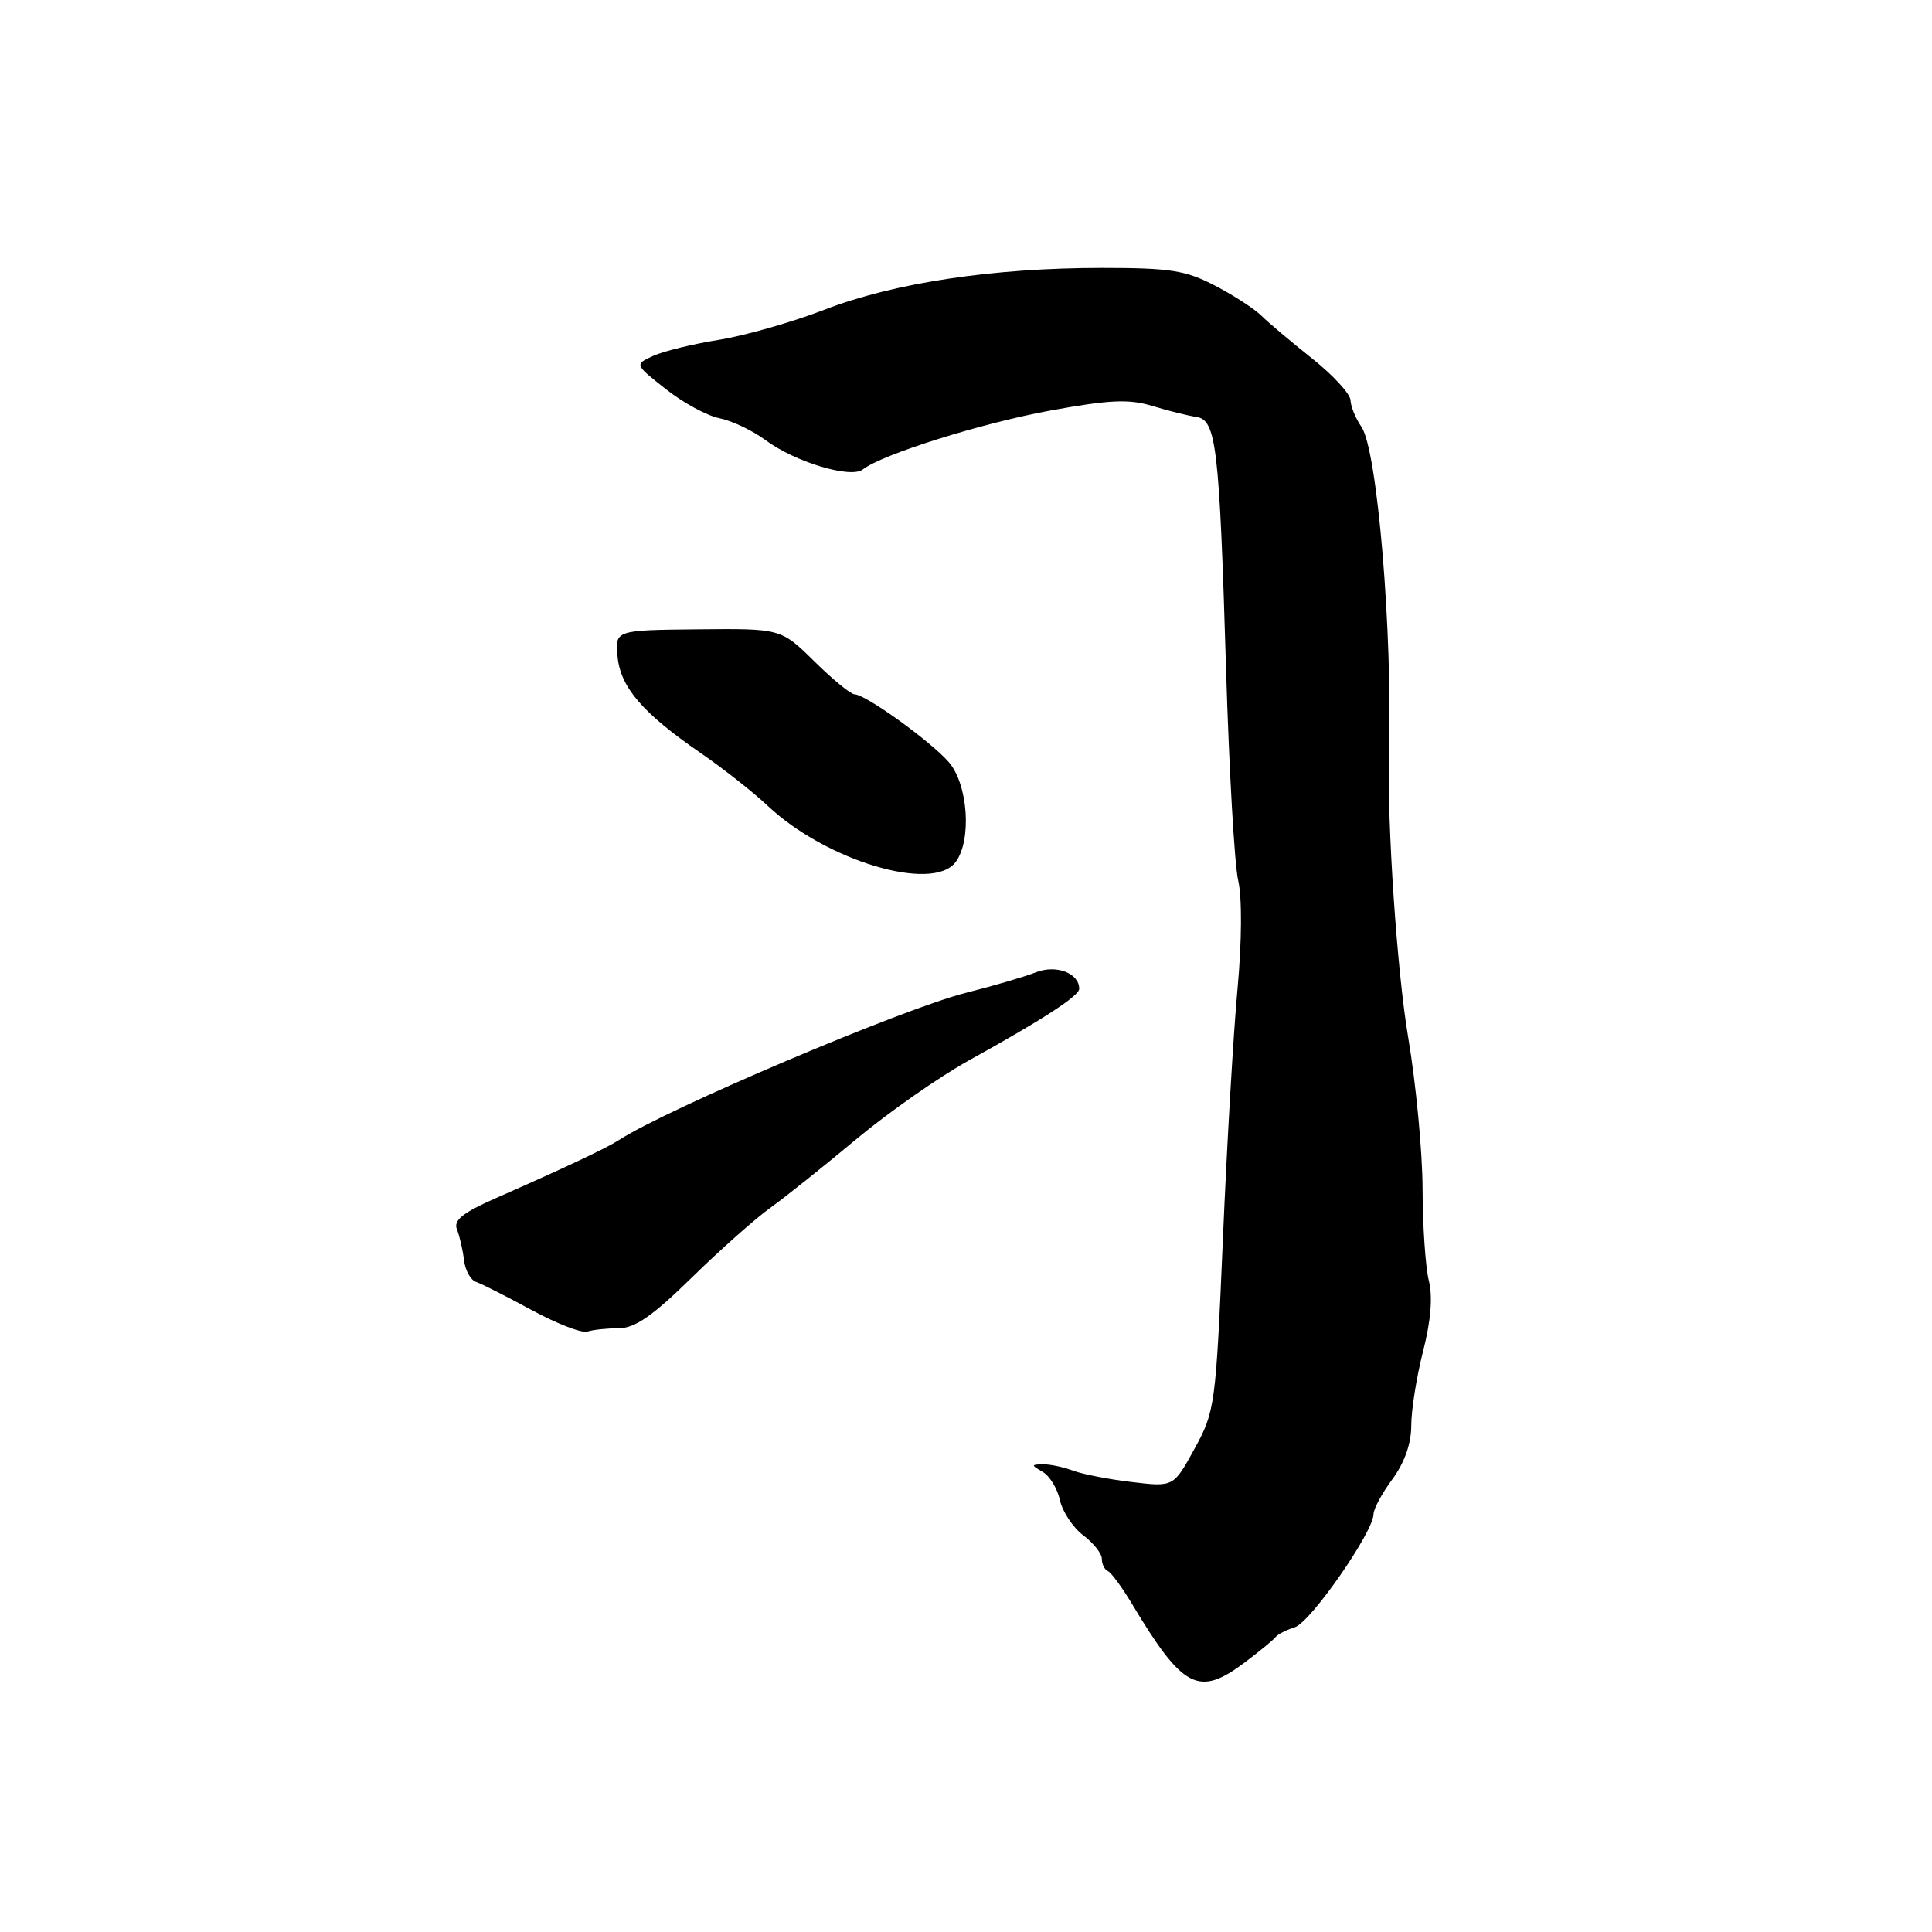<?xml version="1.0" encoding="UTF-8" standalone="no"?>
<!DOCTYPE svg PUBLIC "-//W3C//DTD SVG 1.1//EN" "http://www.w3.org/Graphics/SVG/1.1/DTD/svg11.dtd" >
<svg xmlns="http://www.w3.org/2000/svg" xmlns:xlink="http://www.w3.org/1999/xlink" version="1.1" viewBox="0 0 256 256">
 <g >
 <path fill="currentColor"
d=" M 164.91 220.30 C 166.88 218.82 168.72 217.31 169.00 216.94 C 169.28 216.57 170.43 215.98 171.57 215.62 C 173.65 214.98 182.00 202.97 182.00 200.63 C 182.00 199.95 183.12 197.86 184.50 196.00 C 186.11 193.81 187.00 191.29 187.00 188.89 C 187.00 186.84 187.71 182.40 188.57 179.04 C 189.60 175.01 189.86 171.81 189.33 169.70 C 188.89 167.94 188.51 162.45 188.50 157.50 C 188.48 152.55 187.62 143.55 186.60 137.50 C 185.11 128.73 183.79 109.16 184.05 100.00 C 184.53 83.67 182.50 59.56 180.39 56.55 C 179.63 55.45 178.98 53.87 178.95 53.03 C 178.92 52.19 176.63 49.70 173.86 47.50 C 171.09 45.30 168.08 42.76 167.16 41.85 C 166.25 40.94 163.47 39.14 161.00 37.85 C 157.11 35.82 155.08 35.50 146.00 35.50 C 131.58 35.50 118.50 37.47 109.27 41.03 C 104.99 42.68 98.69 44.48 95.26 45.03 C 91.82 45.58 87.90 46.54 86.55 47.16 C 84.08 48.29 84.08 48.29 88.21 51.55 C 90.48 53.35 93.68 55.09 95.33 55.42 C 96.98 55.75 99.72 57.05 101.42 58.31 C 105.31 61.21 112.73 63.45 114.32 62.21 C 116.90 60.20 130.03 56.08 139.18 54.40 C 147.02 52.97 149.59 52.85 152.68 53.79 C 154.78 54.43 157.40 55.08 158.49 55.24 C 161.17 55.62 161.57 59.04 162.46 88.69 C 162.86 102.00 163.58 114.60 164.07 116.69 C 164.59 118.95 164.55 124.79 163.98 131.00 C 163.44 136.78 162.57 151.71 162.04 164.19 C 161.10 186.25 160.99 187.01 158.29 191.95 C 155.50 197.04 155.50 197.04 150.00 196.38 C 146.97 196.03 143.46 195.34 142.18 194.87 C 140.91 194.39 139.11 194.01 138.18 194.03 C 136.61 194.06 136.61 194.13 138.17 195.04 C 139.09 195.57 140.12 197.26 140.45 198.79 C 140.79 200.32 142.18 202.41 143.53 203.43 C 144.89 204.45 146.00 205.85 146.00 206.56 C 146.00 207.26 146.36 207.98 146.79 208.17 C 147.23 208.35 148.66 210.30 149.98 212.50 C 156.75 223.79 158.82 224.87 164.91 220.30 Z  M 81.99 176.00 C 84.12 176.00 86.48 174.37 91.65 169.30 C 95.42 165.61 100.10 161.45 102.06 160.05 C 104.02 158.65 109.12 154.57 113.40 151.00 C 117.67 147.43 124.43 142.70 128.40 140.50 C 138.17 135.10 143.00 131.96 143.00 131.02 C 143.00 128.94 139.95 127.78 137.25 128.84 C 135.74 129.43 131.57 130.65 128.00 131.55 C 119.71 133.63 88.37 146.93 82.00 151.07 C 80.37 152.13 74.82 154.75 65.70 158.76 C 61.28 160.71 60.06 161.69 60.55 162.91 C 60.90 163.78 61.32 165.61 61.48 166.96 C 61.64 168.32 62.36 169.62 63.08 169.86 C 63.80 170.10 67.12 171.78 70.45 173.59 C 73.78 175.40 77.10 176.68 77.83 176.44 C 78.56 176.20 80.43 176.00 81.99 176.00 Z  M 126.61 114.25 C 128.80 111.36 128.28 103.89 125.69 100.95 C 123.21 98.14 114.67 92.00 113.23 92.00 C 112.74 92.00 110.34 90.04 107.91 87.64 C 103.48 83.28 103.48 83.28 92.49 83.39 C 81.50 83.50 81.50 83.50 81.83 87.00 C 82.22 91.08 85.14 94.48 92.83 99.77 C 95.81 101.82 99.81 104.97 101.72 106.77 C 109.43 114.04 123.55 118.28 126.61 114.25 Z "/>
</g>
</svg>
